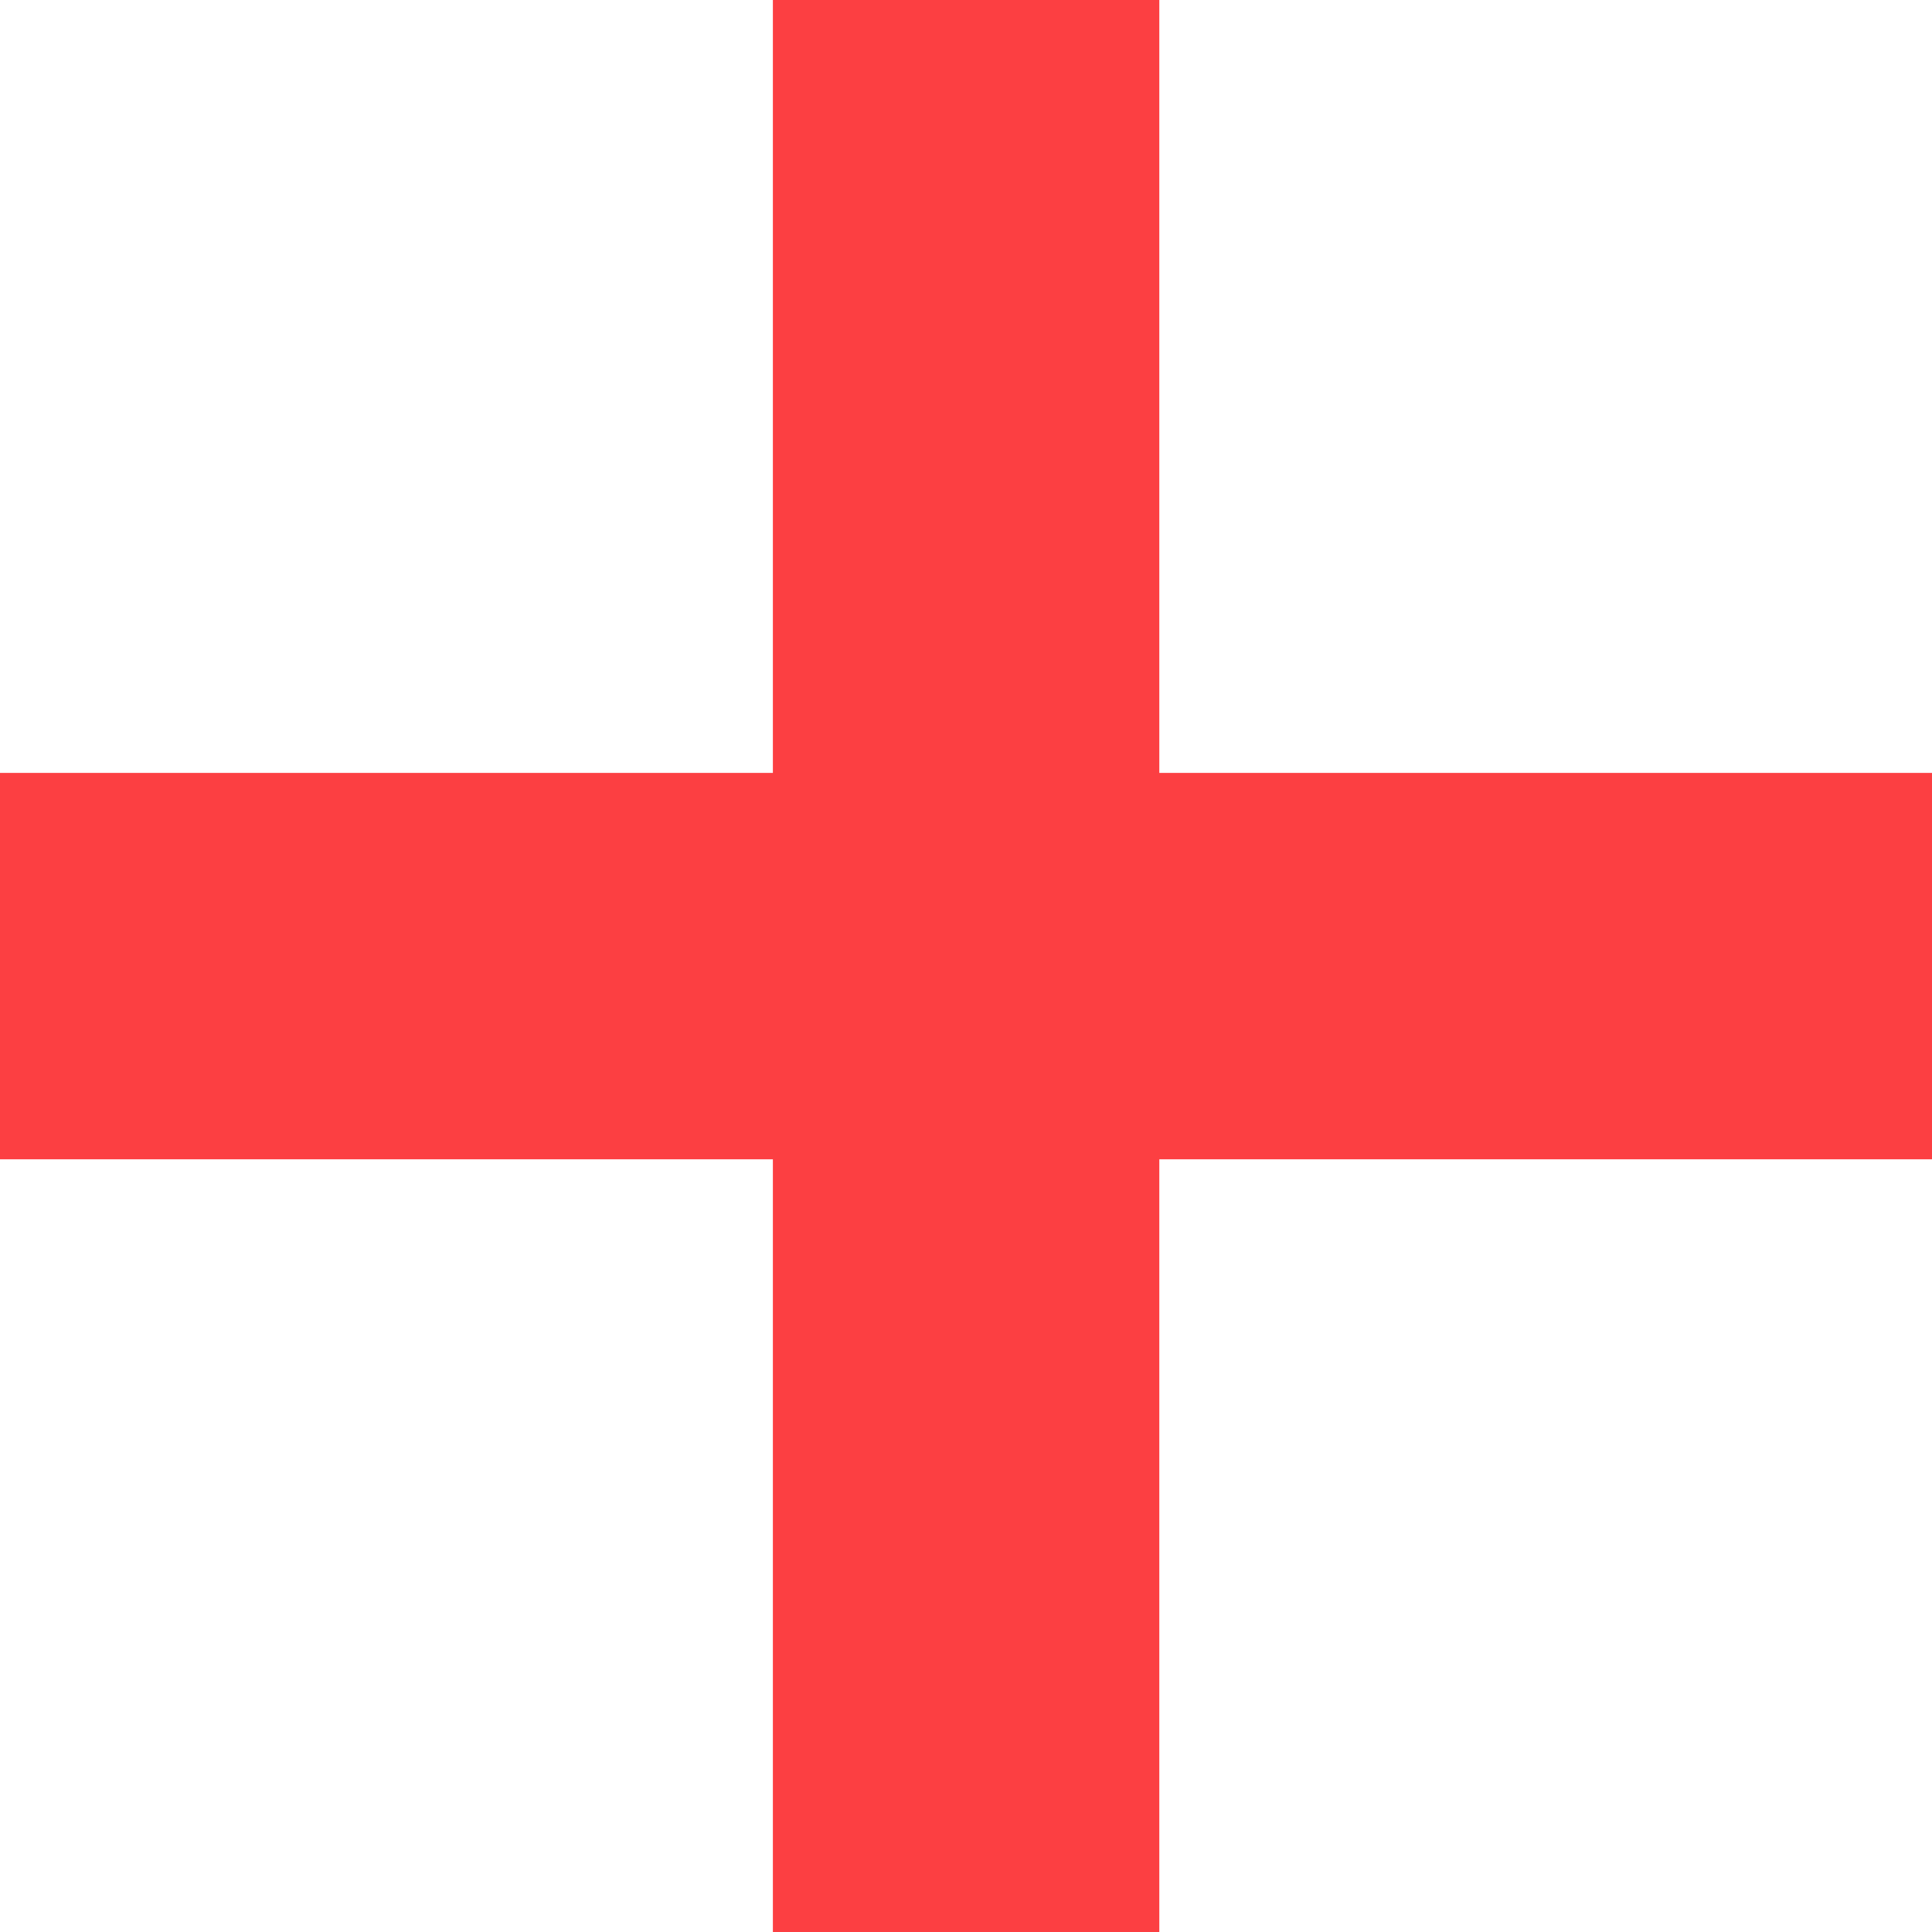 <?xml version="1.0" encoding="utf-8"?>
<!-- Generator: Adobe Illustrator 15.1.0, SVG Export Plug-In . SVG Version: 6.00 Build 0)  -->
<!DOCTYPE svg PUBLIC "-//W3C//DTD SVG 1.1//EN" "http://www.w3.org/Graphics/SVG/1.1/DTD/svg11.dtd">
<svg version="1.1" id="Layer_1" xmlns="http://www.w3.org/2000/svg" xmlns:xlink="http://www.w3.org/1999/xlink" x="0px" y="0px"
	 width="9.999px" height="9.999px" viewBox="0 0 9.999 9.999" enable-background="new 0 0 9.999 9.999" xml:space="preserve">
<path fill-rule="evenodd" clip-rule="evenodd" fill="#FC3F42" d="M4,4V0h2v4h3.999v2H6v4H4v-4H0V4H4z"/>
</svg>
